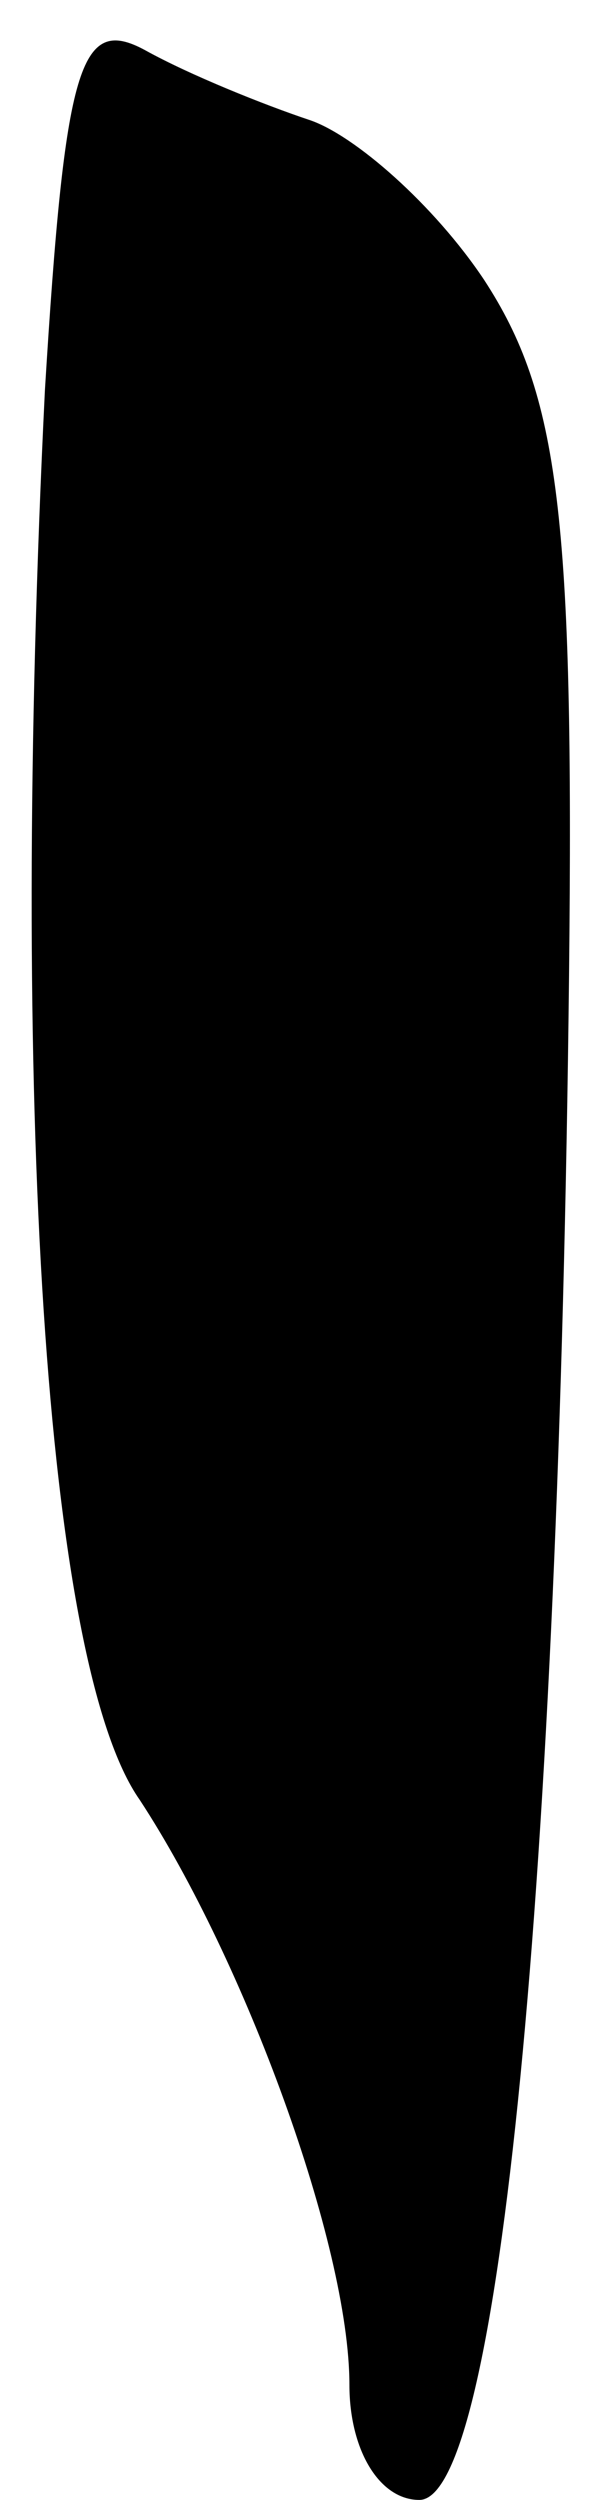<?xml version="1.0" standalone="no"?>
<!DOCTYPE svg PUBLIC "-//W3C//DTD SVG 20010904//EN"
 "http://www.w3.org/TR/2001/REC-SVG-20010904/DTD/svg10.dtd">
<svg version="1.0" xmlns="http://www.w3.org/2000/svg"
 width="12pt" height="50pt" viewBox="0 0 12 50"
 preserveAspectRatio="xMidYMid meet">
<g transform="translate(0,50) scale(0.1,-0.1)"
fill="#000000" stroke="none">
<path fill="#000000" stroke="none" d="M9 422 c-7 -142 0 -255 19 -282 21 -32
42 -89 42 -117 0 -13 6 -23 14 -23 16 0 28 124 30 305 1 92 -2 116 -17 139
-10 15 -26 29 -35 32 -9 3 -24 9 -33 14 -13 7 -16 -3 -20 -68z"/>
</g>
</svg>
